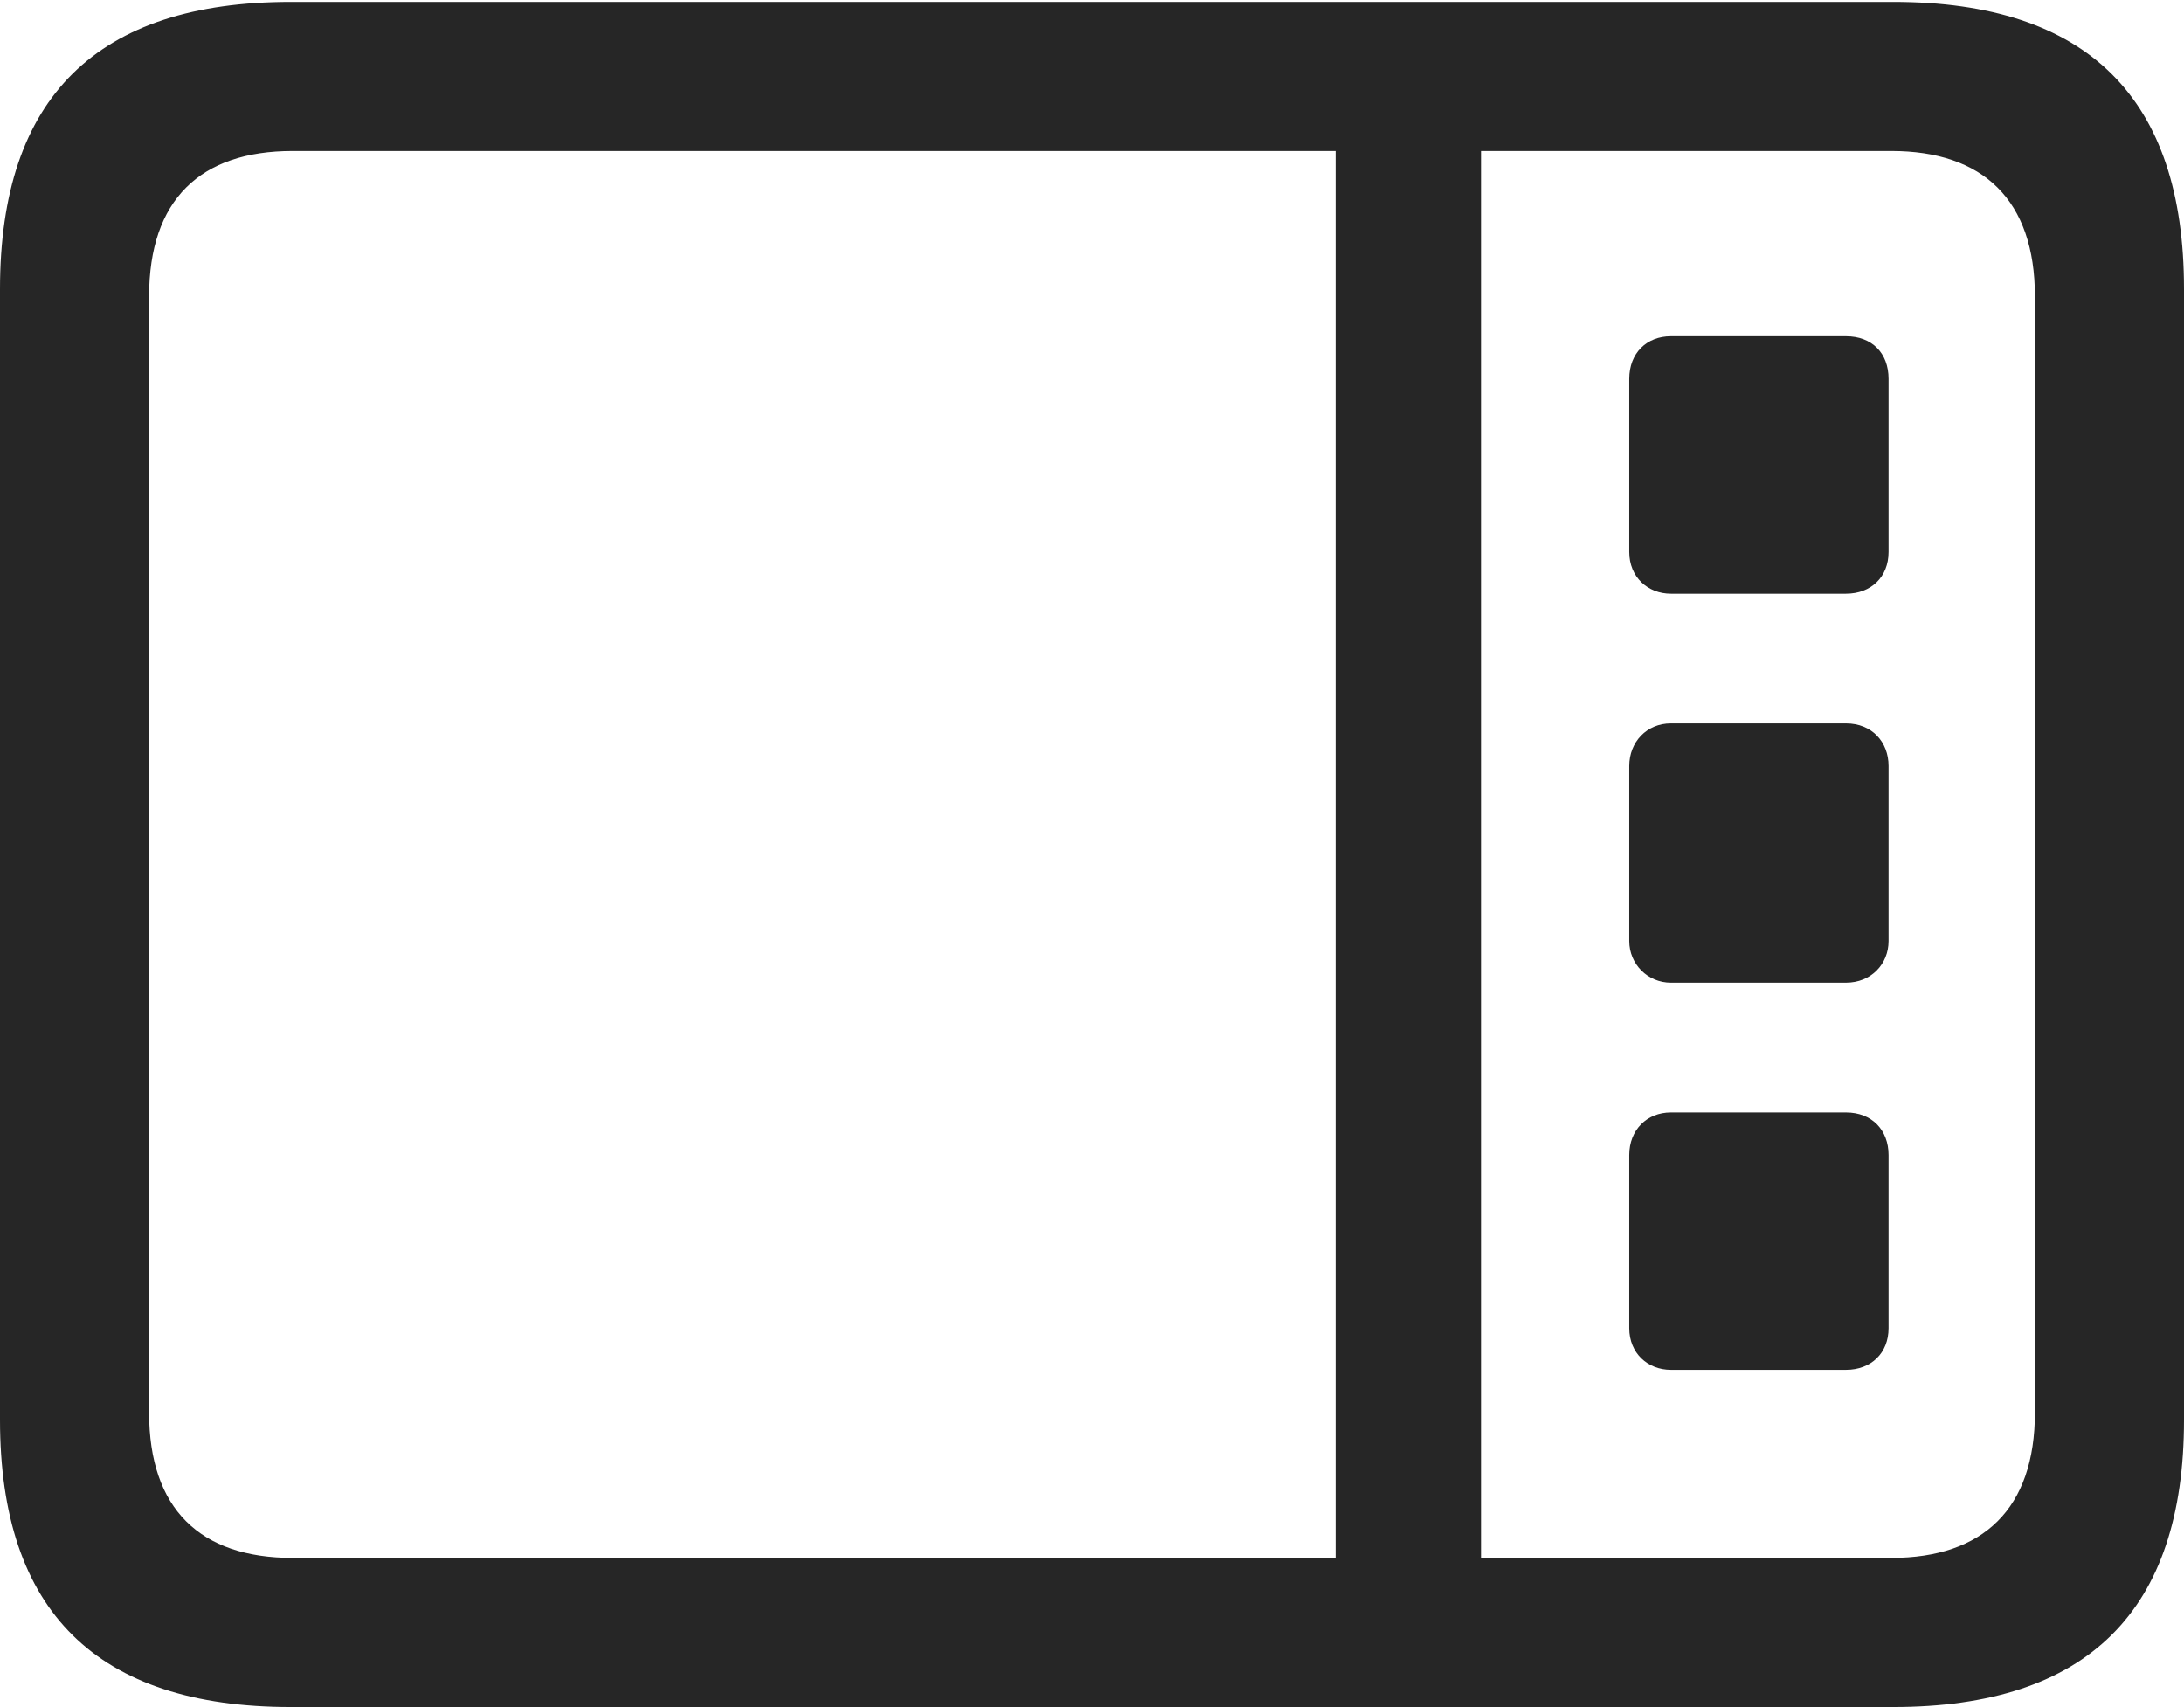<?xml version="1.0" encoding="UTF-8"?>
<!--Generator: Apple Native CoreSVG 175.5-->
<!DOCTYPE svg
PUBLIC "-//W3C//DTD SVG 1.1//EN"
       "http://www.w3.org/Graphics/SVG/1.1/DTD/svg11.dtd">
<svg version="1.1" xmlns="http://www.w3.org/2000/svg" xmlns:xlink="http://www.w3.org/1999/xlink" width="23.027" height="17.998">
 <g>
  <rect height="17.998" opacity="0" width="23.027" x="0" y="0"/>
  <path d="M3.066 17.998L19.961 17.998C22.012 17.998 23.027 16.982 23.027 14.971L23.027 3.047C23.027 1.035 22.012 0.02 19.961 0.02L3.066 0.02C1.025 0.02 0 1.025 0 3.047L0 14.971C0 16.992 1.025 17.998 3.066 17.998ZM3.086 16.426C2.109 16.426 1.572 15.908 1.572 14.893L1.572 3.125C1.572 2.109 2.109 1.592 3.086 1.592L19.941 1.592C20.908 1.592 21.455 2.109 21.455 3.125L21.455 14.893C21.455 15.908 20.908 16.426 19.941 16.426ZM14.082 16.729L15.615 16.729L15.615 1.299L14.082 1.299ZM19.463 6.26C19.727 6.26 19.912 6.084 19.912 5.82L19.912 3.994C19.912 3.721 19.736 3.545 19.463 3.545L17.617 3.545C17.363 3.545 17.178 3.721 17.178 3.994L17.178 5.82C17.178 6.084 17.373 6.26 17.617 6.26ZM19.463 10.361C19.727 10.361 19.912 10.166 19.912 9.922L19.912 8.076C19.912 7.822 19.736 7.627 19.463 7.627L17.617 7.627C17.363 7.627 17.178 7.822 17.178 8.076L17.178 9.922C17.178 10.166 17.373 10.361 17.617 10.361ZM19.463 14.443C19.727 14.443 19.912 14.268 19.912 14.004L19.912 12.178C19.912 11.914 19.736 11.729 19.463 11.729L17.617 11.729C17.363 11.729 17.178 11.914 17.178 12.178L17.178 14.004C17.178 14.268 17.373 14.443 17.617 14.443Z" fill="#000000" fill-opacity="0.85"/>
 </g>
</svg>
